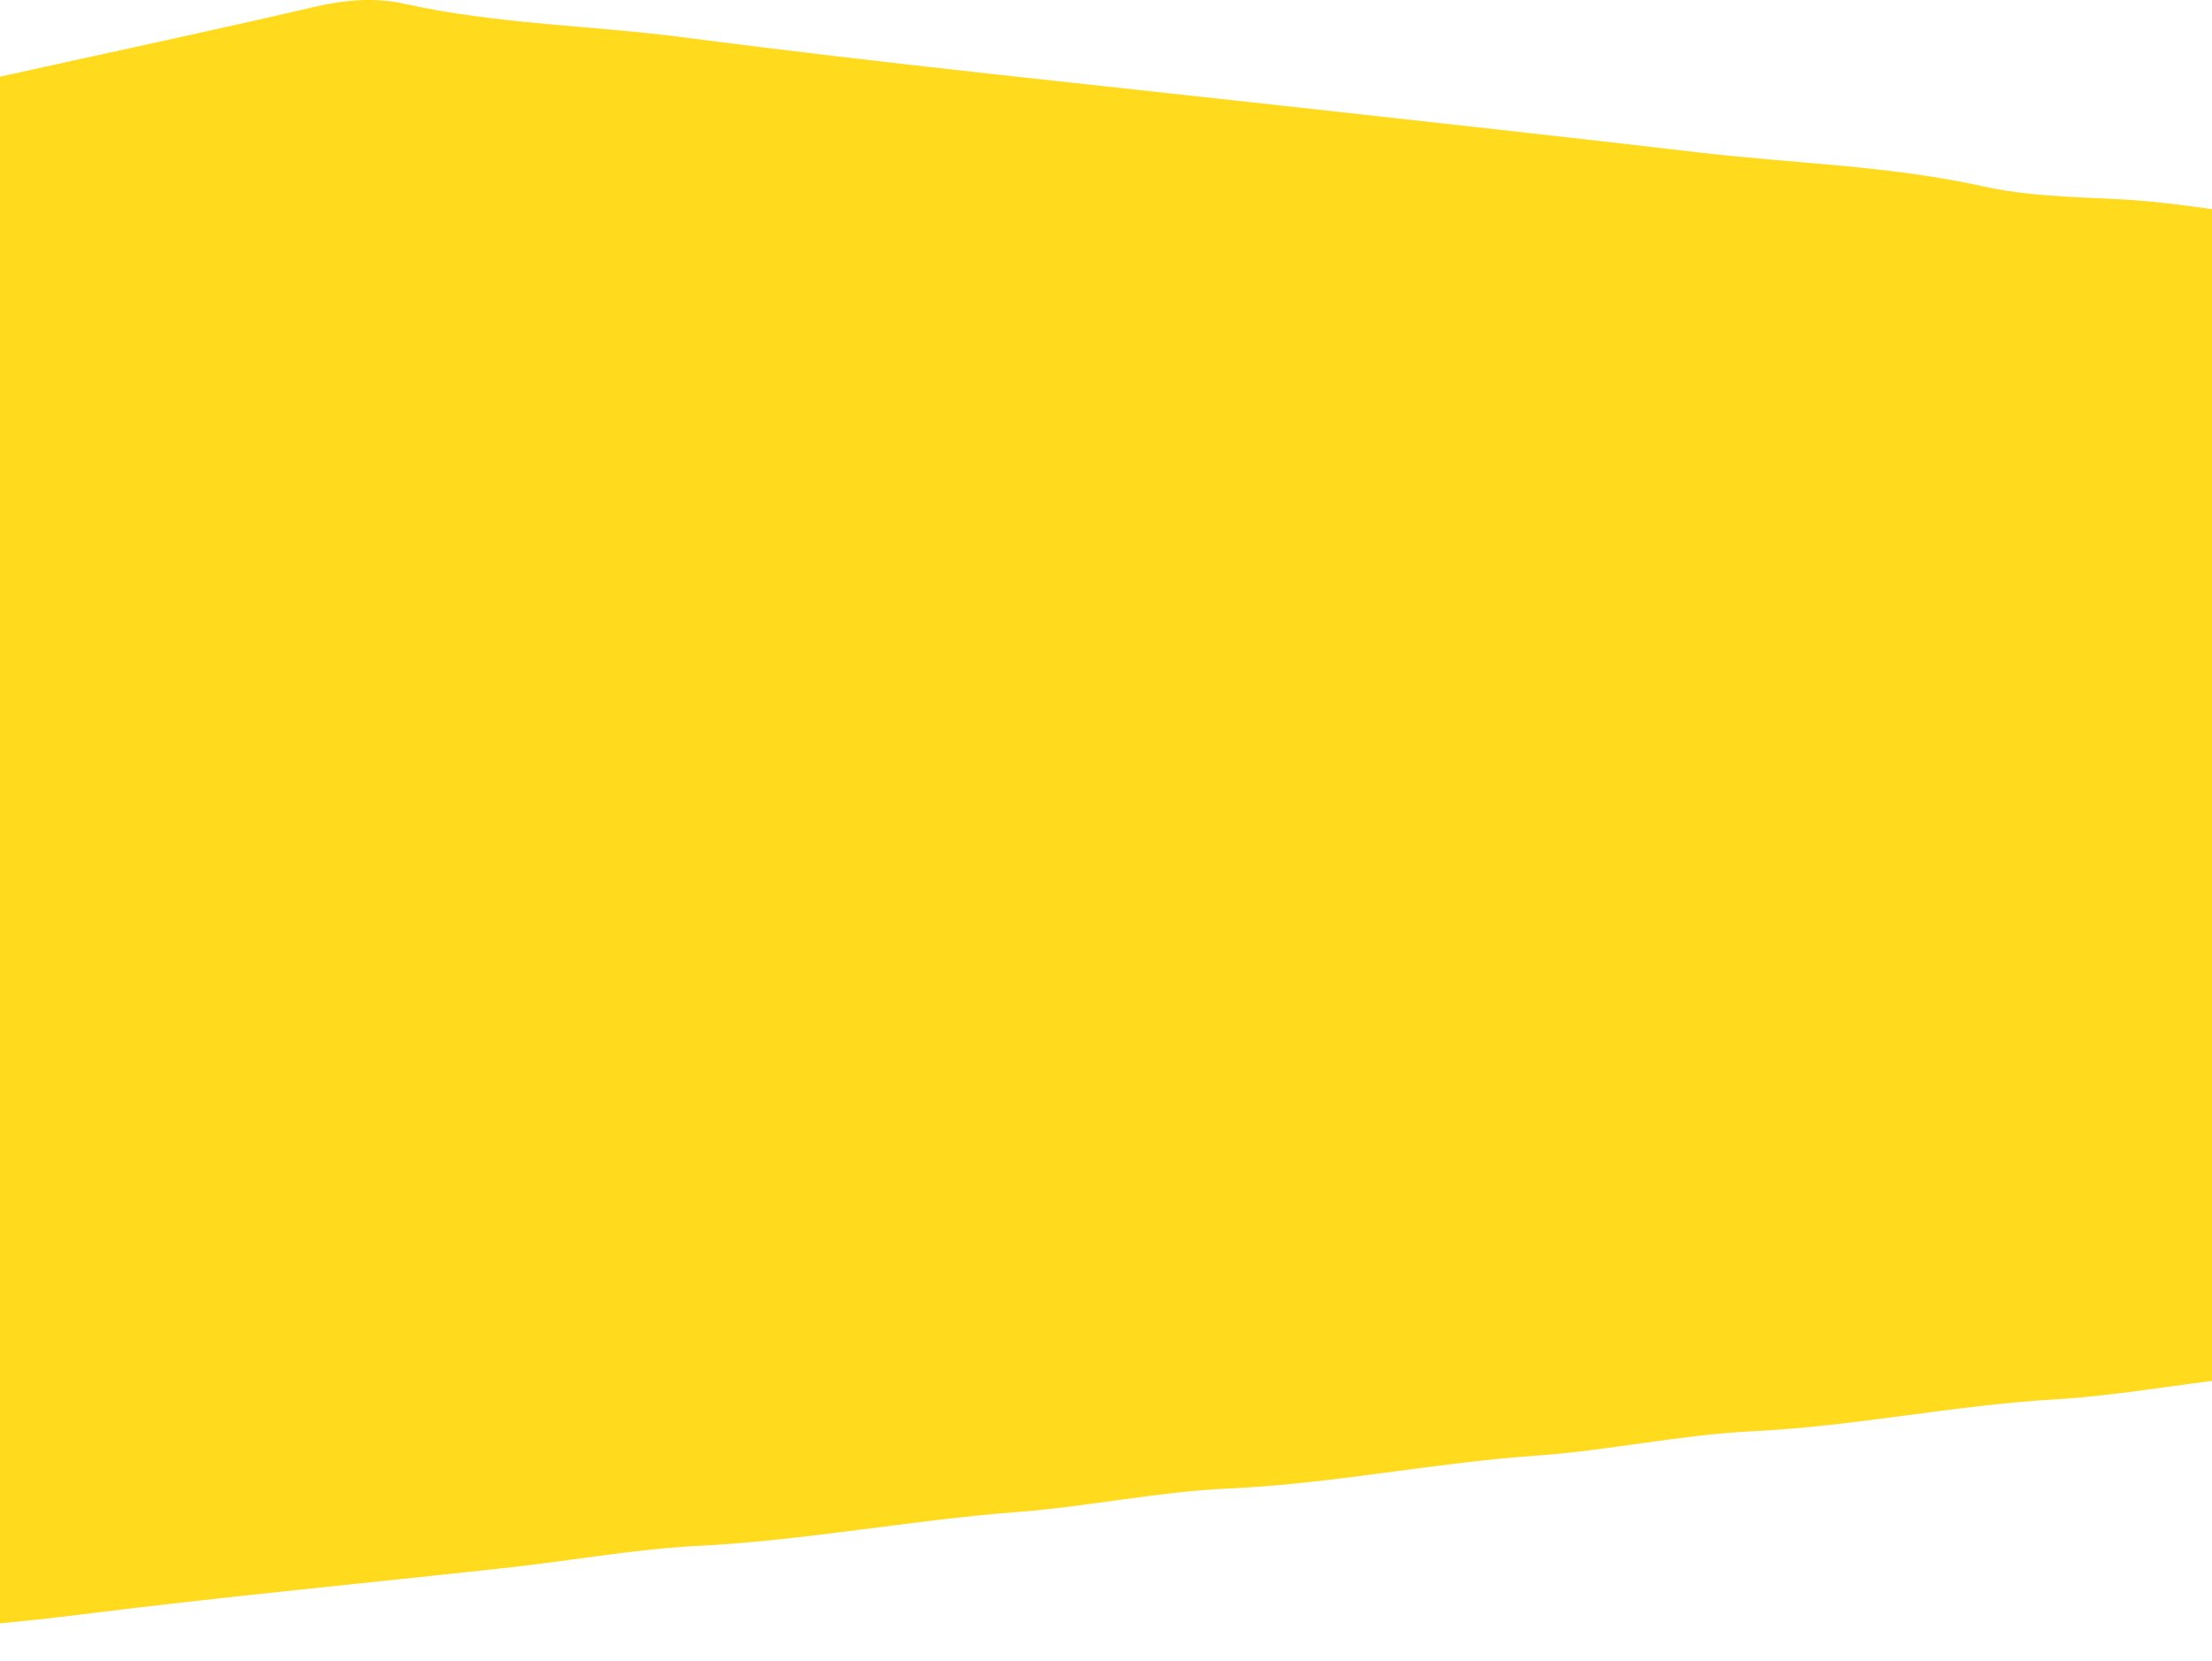 <svg width="1440" height="1081" viewBox="0 0 1440 1081" fill="none" xmlns="http://www.w3.org/2000/svg">
<path d="M-248.48 669.1C-184.165 531.923 -195.995 585.813 -195.733 429.648C-195.583 338.609 -198.128 247.606 -199.326 156.567C-199.476 144.134 -198.99 131.625 -198.129 119.192C-196.968 102.153 -187.684 92.041 -170.838 88.296C-114.946 75.901 -59.167 63.093 -3.276 50.66C65.943 35.268 135.311 20.625 204.38 4.559C224.334 -0.122 244.062 -1.844 263.604 2.5C323.463 15.832 384.746 16.468 445.242 24.333C577.353 41.559 709.95 54.929 842.322 69.609C930.184 79.346 1018.16 88.933 1105.91 99.231C1167.6 106.459 1230.08 107.77 1291.21 121.327C1318.95 127.506 1348.08 128.143 1376.68 129.528C1437.7 132.412 1497.26 148.627 1558.58 148.553C1576.14 148.515 1593.06 153.121 1610.24 156.342C1631.21 160.312 1639.52 171.921 1639.33 192.556C1638.92 247.419 1639.18 302.282 1639.18 357.183L1639.89 357.183C1639.89 404.557 1640.34 451.968 1639.7 499.342C1639.33 526.305 1645.36 550.572 1659.47 573.941C1678.79 605.923 1695.89 639.215 1713.79 672.059C1717.35 678.575 1722.4 685.278 1723 692.244C1727.6 744.486 1725.99 796.84 1724.2 849.157C1723.78 860.691 1716.07 866.946 1705.33 869.305C1698.03 870.878 1690.62 872.338 1683.17 872.863C1616.08 877.843 1549.86 889.977 1482.59 894.471C1434.41 897.729 1386.49 907.99 1338.01 910.836C1272.05 914.656 1207.28 928.4 1141.17 931.583C1094.04 933.83 1047.32 944.204 1000.19 947.462C933.067 952.143 867.105 965.887 799.721 968.883C753.824 970.905 708.265 980.68 662.332 984.162C592.851 989.443 524.269 1002.7 454.526 1006.22C413.571 1008.28 372.879 1015.69 331.999 1020.23C237.998 1030.56 143.809 1039.44 49.995 1051.2C-19.148 1059.89 -88.928 1062.81 -157.735 1075.09C-183.341 1079.7 -209.883 1078.91 -236.014 1080.86C-254.694 1082.24 -264.015 1073.55 -264.951 1055.17C-265.213 1050.19 -265.85 1045.21 -265.887 1040.22C-265.887 937.987 -265.775 835.713 -265.999 733.438C-266.074 710.22 -258.026 689.548 -248.48 669.1Z" fill="#FFDA1D"/>
</svg>

